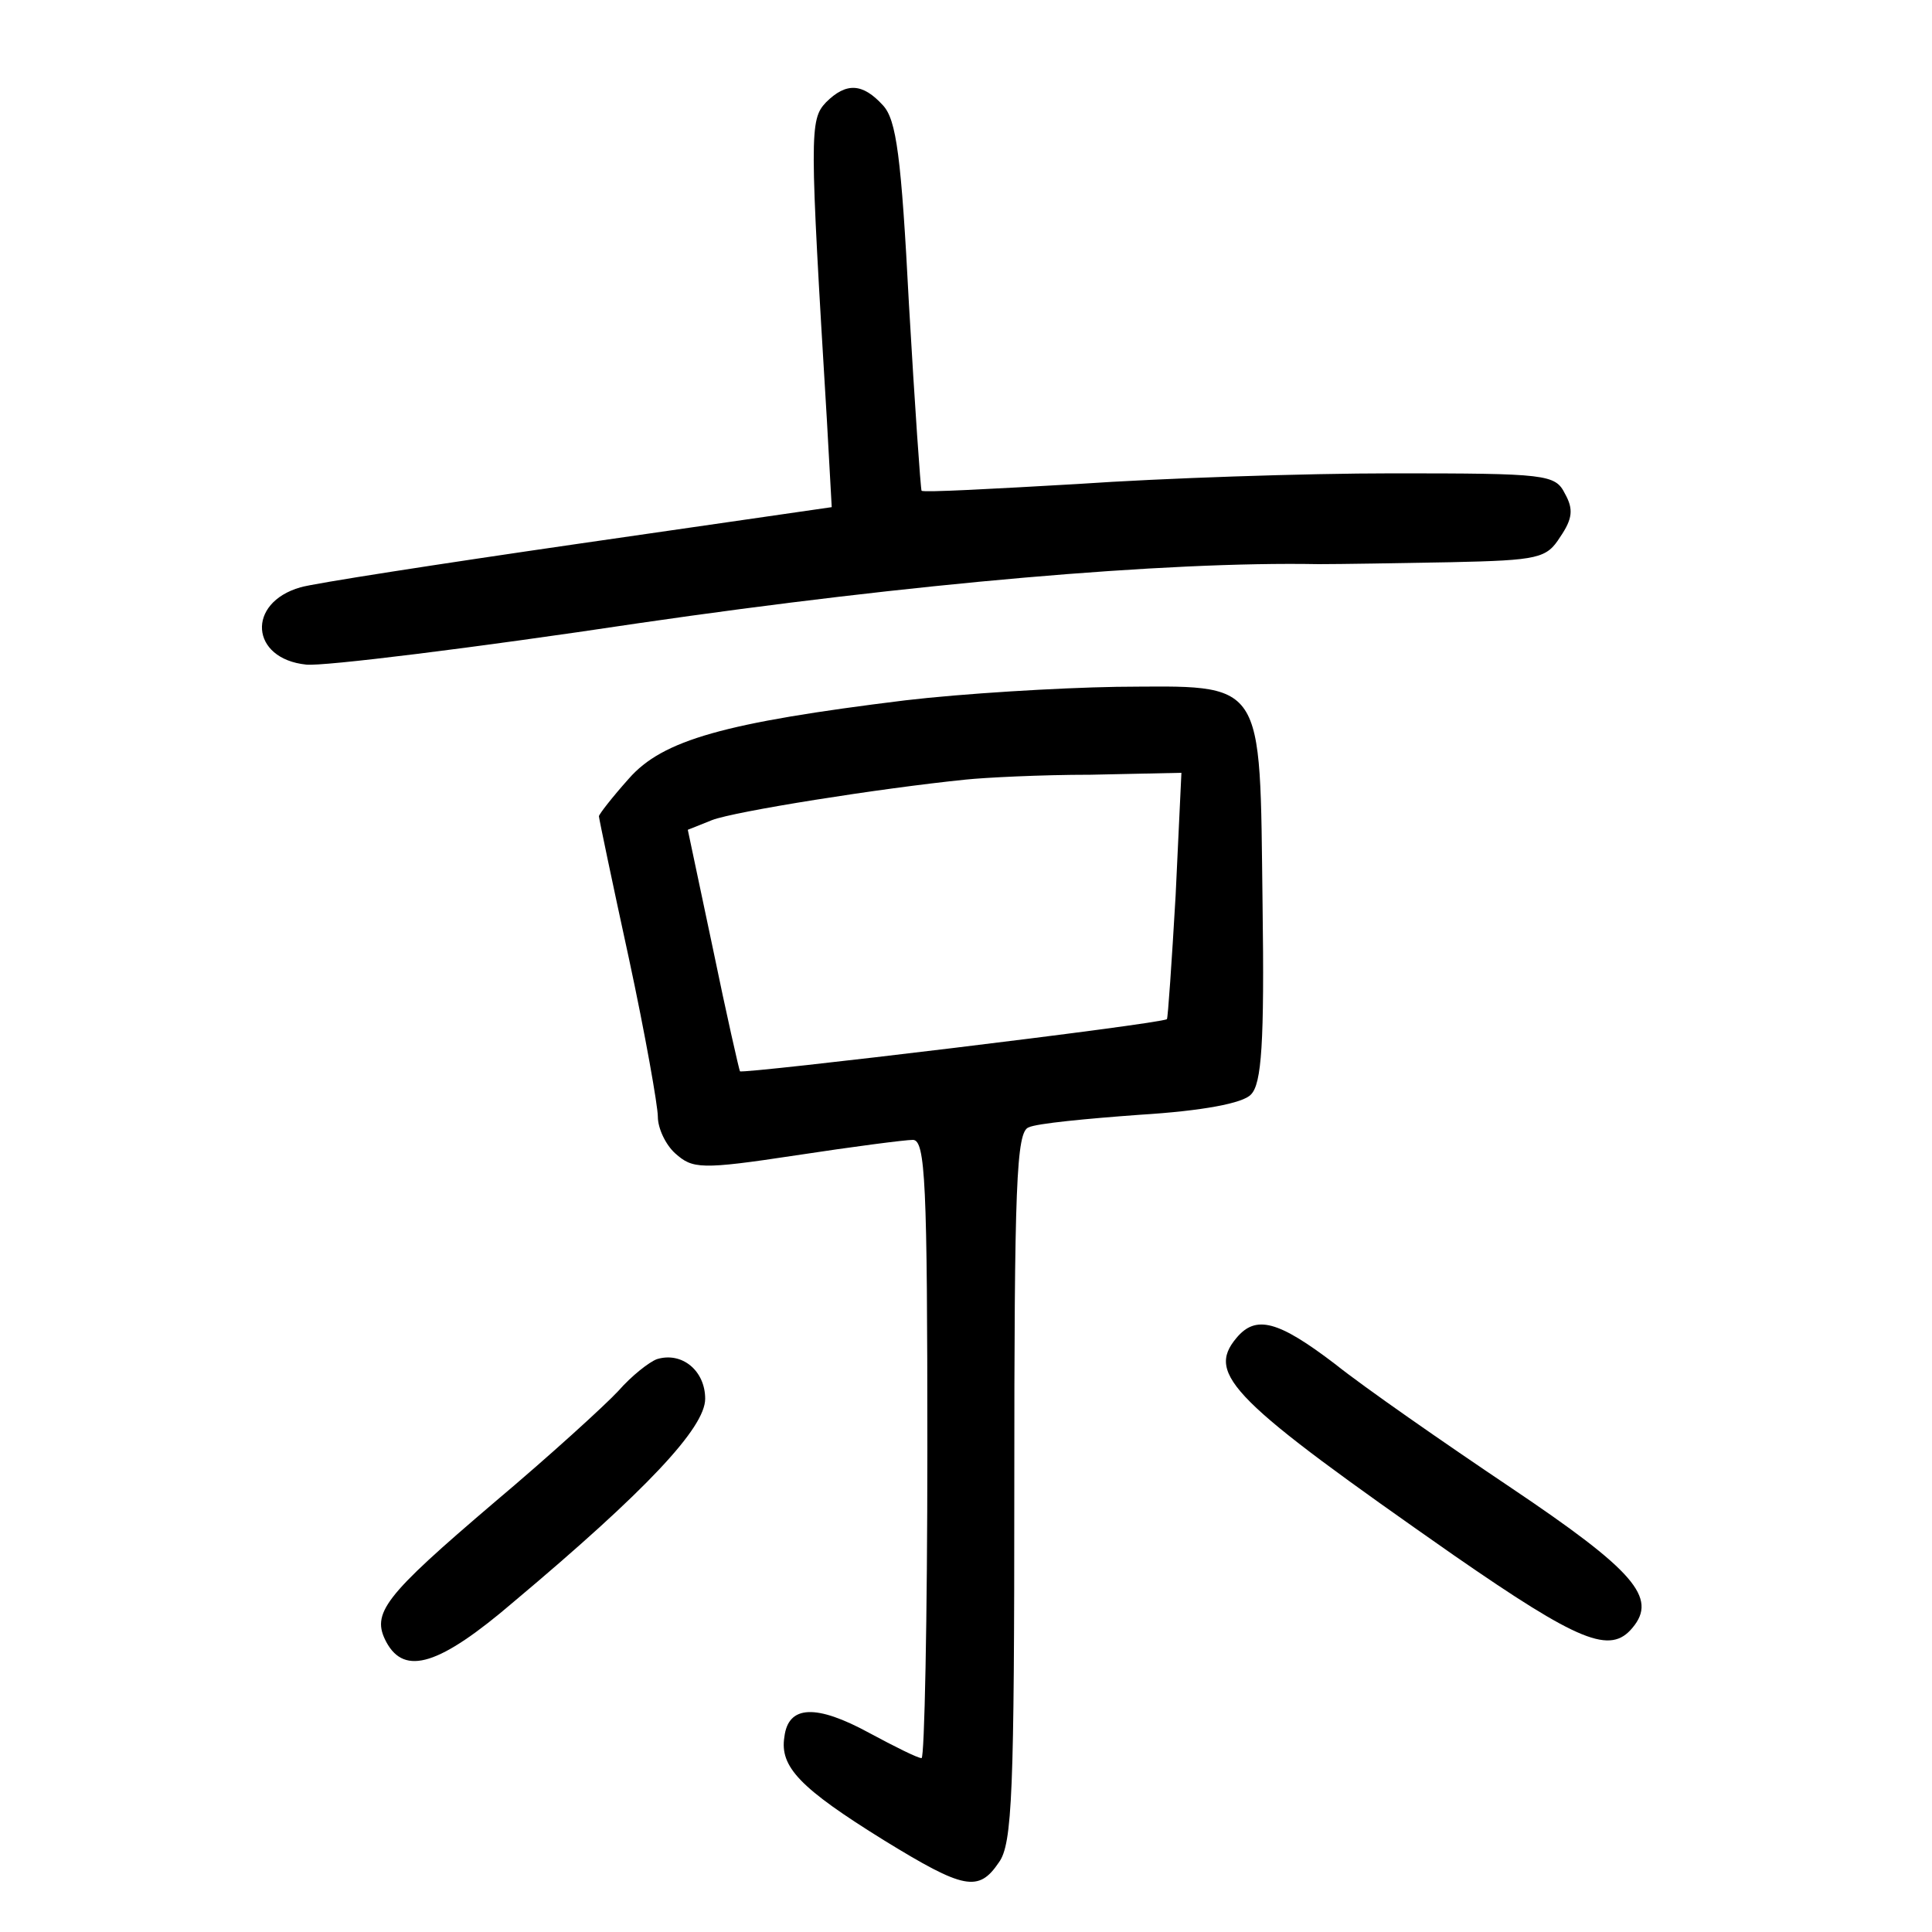 <?xml version="1.0"?>
<svg xmlns="http://www.w3.org/2000/svg" height="200pt" preserveAspectRatio="xMidYMid meet" viewBox="0 0 200 200" width="200pt">
  <g transform="matrix(.1 0 0 -.1 0 200)">
    <path d="m855 1894c-17-18-17-32 1-329l5-90-263-38c-145-21-274-41-287-45-56-16-52-74 6-80 17-2 172 17 345 43 282 41 545 64 703 61 22 0 84 1 137 2 91 2 99 4 113 26 13 19 14 29 5 45-10 20-19 21-178 21-92 0-239-5-326-11-87-5-160-9-162-7-1 2-7 88-13 192-8 154-13 192-27 207-21 23-38 24-59 3z"/>
    <path d="m937 1275c-187-23-251-41-286-81-17-19-31-37-31-39s14-69 31-147c17-79 30-153 30-164 0-12 8-29 18-38 18-16 26-17 125-2 59 9 113 16 121 16 13 0 15-45 15-320 0-176-3-320-6-320-4 0-28 12-54 26-55 30-84 29-88-4-5-31 16-53 103-107 83-51 98-54 119-23 14 19 16 73 16 389 0 312 2 368 15 372 8 4 60 9 115 13 65 4 107 12 115 21 11 11 14 53 12 197-3 236 4 226-151 225-61-1-160-7-219-14zm280-202c-4-69-8-127-9-128-6-5-439-57-442-54-1 2-14 59-28 127l-26 123 25 10c23 9 174 33 263 42 19 2 77 5 129 5l94 2z"/>
    <path d="m1280 615c-32-38-4-65 225-225 130-90 162-103 185-75 26 31 2 59-126 145-70 47-152 104-182 128-59 45-82 51-102 27z"/>
    <path d="m680 593c-8-3-26-17-40-33-14-15-71-67-128-115-115-98-128-115-112-145 19-35 55-24 132 42 137 115 198 180 198 210 0 29-24 49-50 41z"/>
  </g>
</svg>
